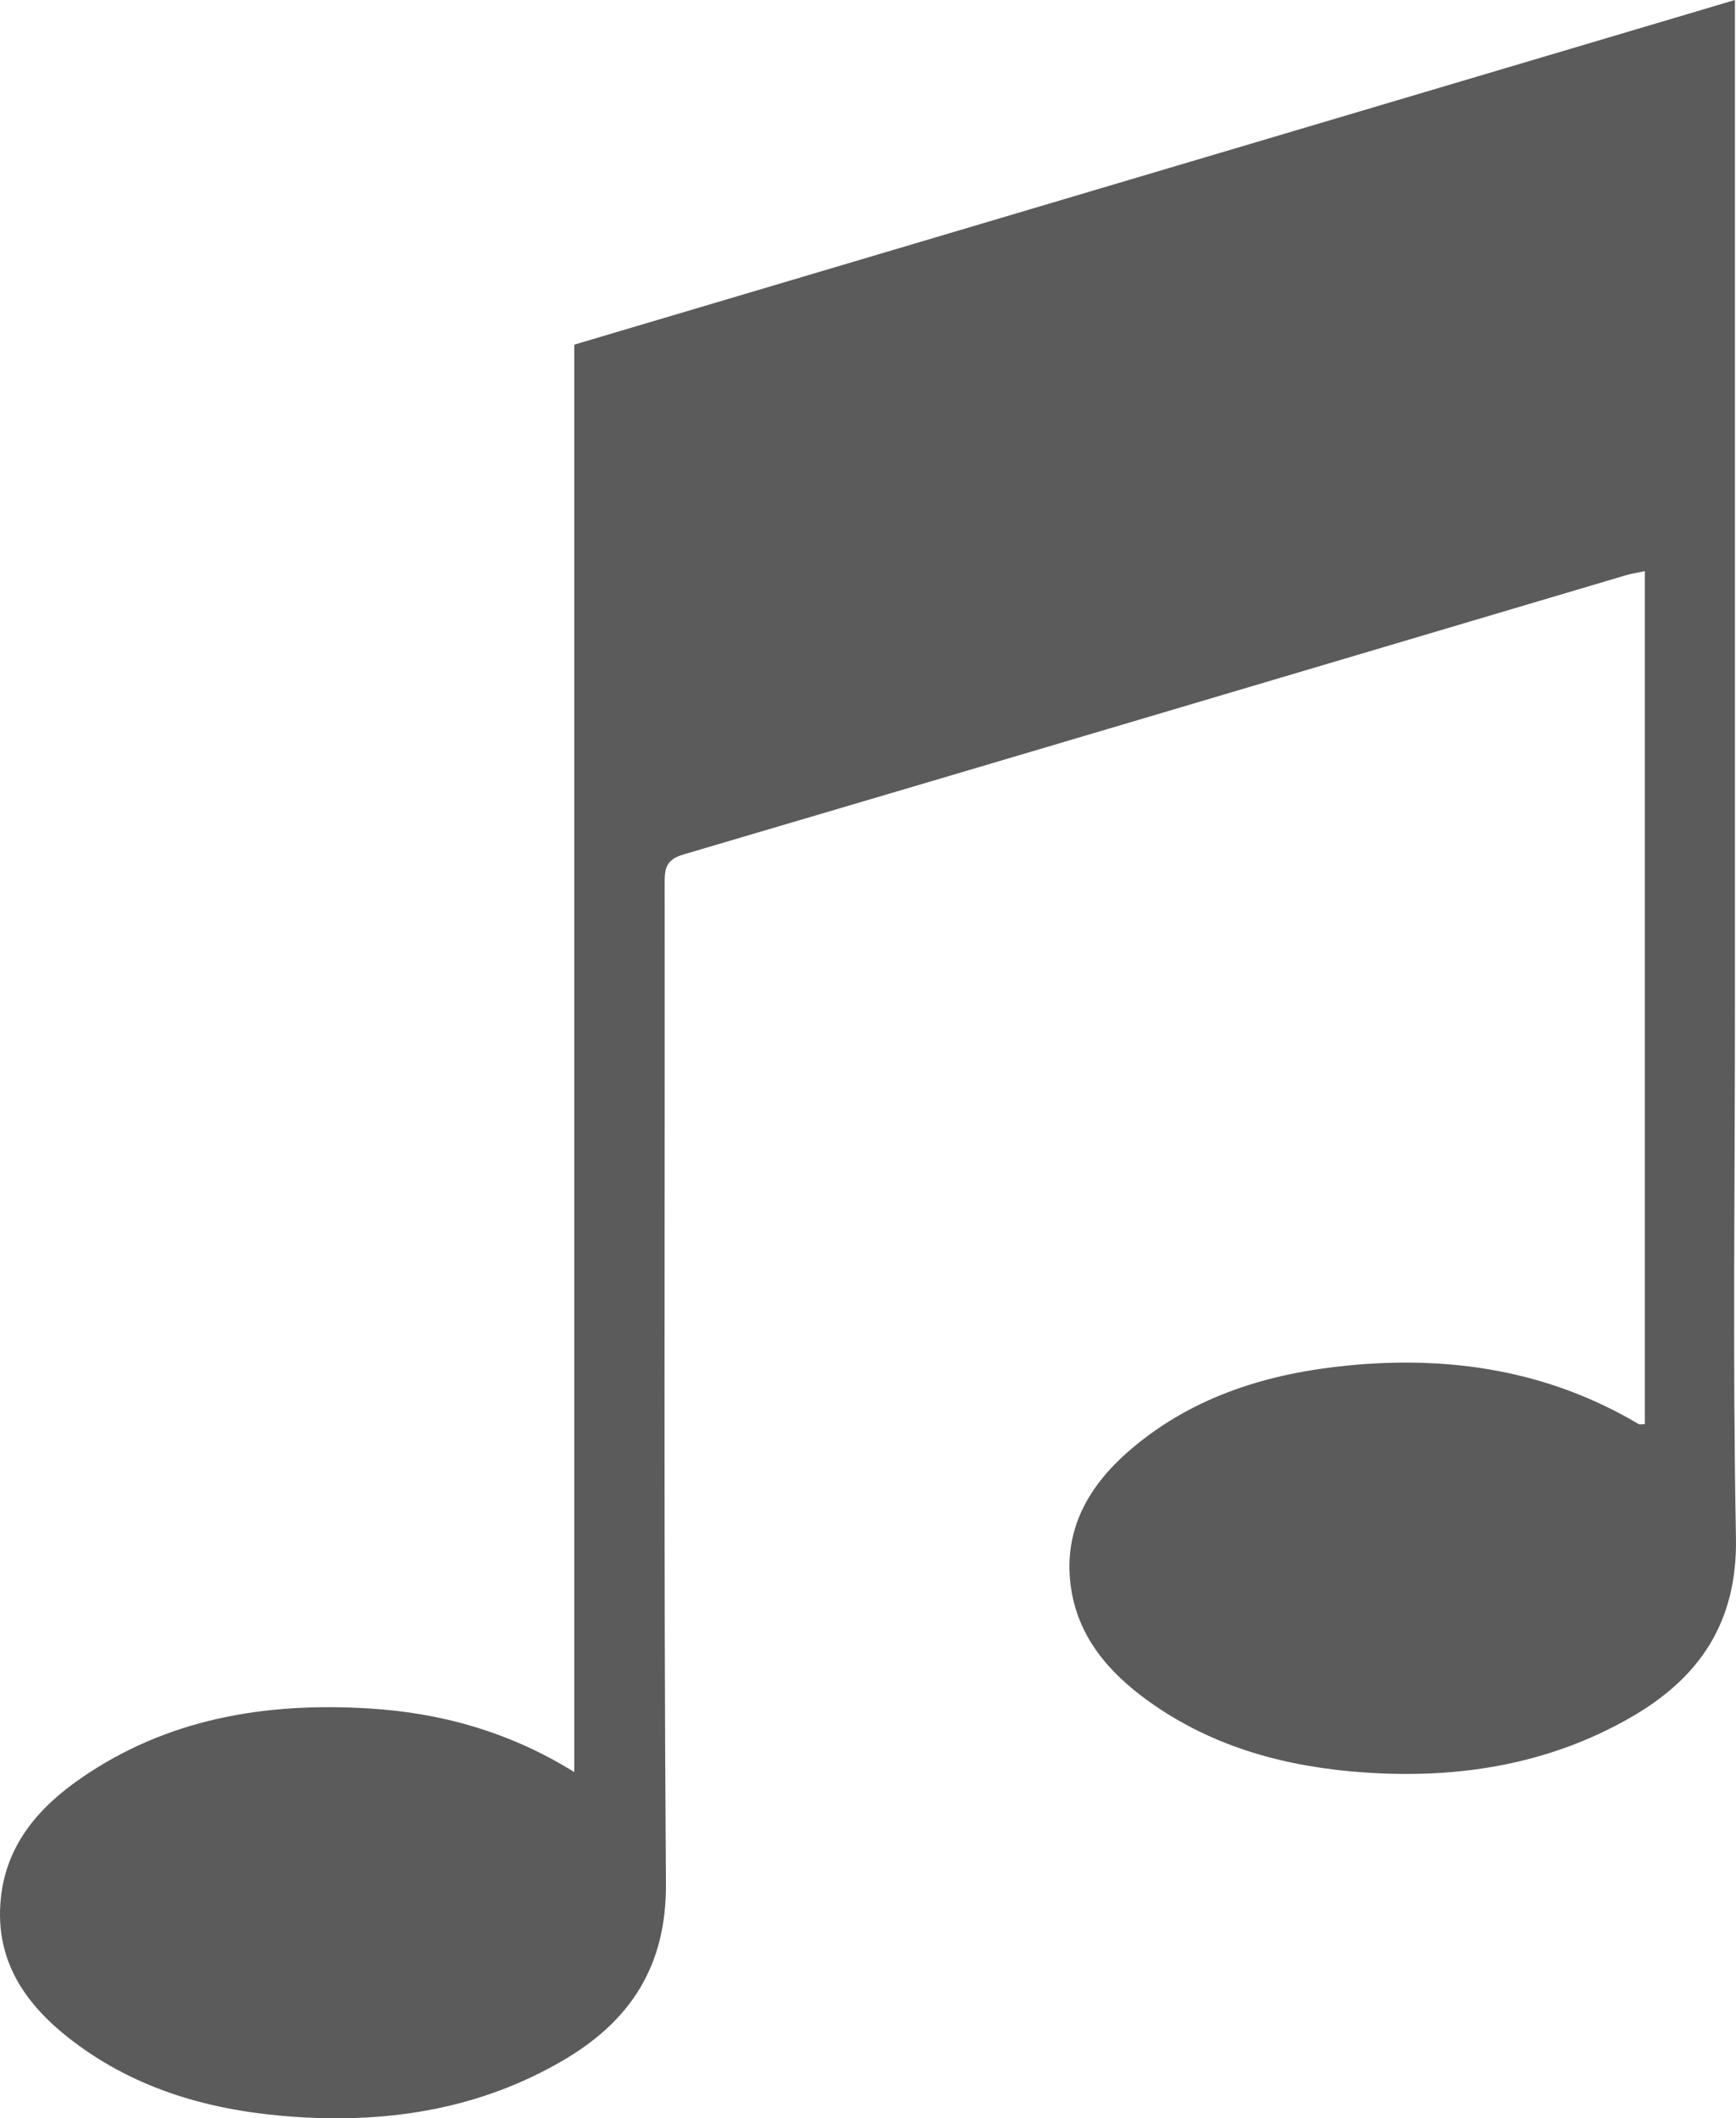 <?xml version="1.0" encoding="utf-8"?>
<!-- Generator: Adobe Illustrator 19.0.0, SVG Export Plug-In . SVG Version: 6.00 Build 0)  -->
<svg version="1.1" id="Layer_1" xmlns="http://www.w3.org/2000/svg" xmlns:xlink="http://www.w3.org/1999/xlink" x="0px" y="0px"
	 viewBox="0 0 402.92 491.471" style="enable-background:new 0 0 402.92 491.471;" xml:space="preserve">
<style type="text/css">
	.st0{fill:#5B5B5B;}
</style>
<g id="yLfthR.tif">
	<g id="XMLID_1_">
		<path id="XMLID_16_" class="st0" d="M381.753,330.413c0-65.949,0-131.579,0-197.898
			c-1.667,0.355-3.053,0.553-4.38,0.947
			c-72.885,21.613-145.755,43.278-218.677,64.766
			c-3.702,1.091-4.437,2.79-4.433,6.261c0.086,77.495-0.268,154.993,0.302,232.483
			c0.142,19.263-8.323,31.994-23.949,41.108
			c-19.035,11.103-39.866,14.489-61.592,13.095
			c-18.242-1.171-35.563-5.607-50.598-16.479
			c-11.598-8.386-19.854-18.95-18.22-34.396
			c1.312-12.404,8.836-21.004,18.577-27.73
			c20.092-13.874,42.809-17.615,66.642-16.203
			c16.826,0.997,32.73,5.396,47.861,14.768c0-110.837,0-220.88,0-331.173
			C223.073,53.311,312.469,26.775,402.673,0c0,3.009-0,5.132-0,7.254
			c0,75.661,0,151.321,0,226.982c0,40.83-0.545,81.67,0.236,122.485
			c0.376,19.678-8.482,32.631-24.534,41.806
			c-19.122,10.929-39.992,14.211-61.695,12.707
			c-18.048-1.251-35.143-5.795-50.082-16.519
			c-9.354-6.715-16.627-15.146-18.115-27.01
			c-1.673-13.341,4.586-23.56,14.386-31.789c14.439-12.123,31.695-17.324,50.073-19.111
			c23.784-2.313,46.493,1.211,67.368,13.59
			C380.543,330.534,380.93,330.413,381.753,330.413z"/>
	</g>
</g>
</svg>
